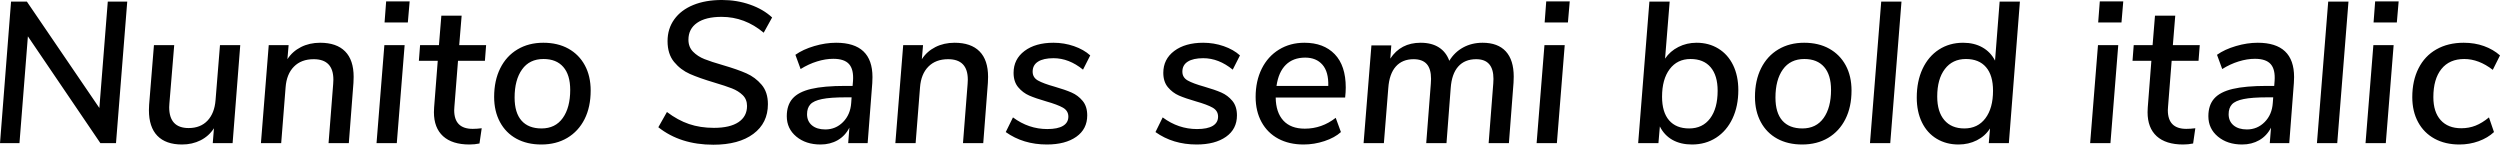 <svg xmlns="http://www.w3.org/2000/svg" viewBox="4.536 48.664 896.832 51.912"><path d="M40.18 87.40L43.20 49.24L50.18 49.24L46.15 100L40.54 100L14.54 61.70L11.52 100L4.54 100L8.50 49.24L14.18 49.24L40.18 87.40ZM83.45 64.86L90.72 64.86L87.98 100L80.86 100L81.29 94.67Q79.49 97.48 76.50 98.99Q73.51 100.50 69.84 100.50L69.84 100.50Q64.01 100.50 60.98 97.37Q57.96 94.24 57.96 88.19L57.96 88.19Q57.96 86.90 58.03 86.25L58.03 86.25L59.76 64.86L67.03 64.86L65.30 85.82L65.23 87.11Q65.23 94.60 72.22 94.60L72.22 94.60Q76.46 94.60 78.98 91.94Q81.50 89.27 81.86 84.59L81.86 84.59L83.45 64.86ZM119.38 64.00Q125.28 64.00 128.34 67.10Q131.40 70.19 131.40 76.24L131.40 76.24Q131.40 77.68 131.33 78.40L131.33 78.40L129.67 100L122.40 100L124.06 78.76Q124.13 78.26 124.13 77.25L124.13 77.25Q124.13 69.90 117.07 69.90L117.07 69.90Q112.61 69.90 109.98 72.57Q107.35 75.23 106.99 79.98L106.99 79.98L105.41 100L98.14 100L100.94 64.86L108.07 64.86L107.64 69.90Q109.44 67.10 112.50 65.55Q115.56 64.00 119.38 64.00L119.38 64.00ZM146.88 100L139.61 100L142.42 64.86L149.69 64.86L146.88 100ZM142.49 56.73L143.06 49.17L151.49 49.17L150.84 56.73L142.49 56.73ZM168.84 70.48L167.54 86.97L167.47 88.19Q167.47 94.89 174.10 94.89L174.10 94.89Q175.61 94.89 177.34 94.67L177.34 94.67L176.54 100.14Q174.82 100.50 172.94 100.50L172.94 100.50Q166.75 100.50 163.48 97.52Q160.20 94.53 160.20 88.91L160.20 88.91Q160.20 87.76 160.27 87.18L160.27 87.18L161.57 70.48L154.80 70.48L155.23 64.86L162.00 64.86L162.86 54.28L170.14 54.28L169.27 64.86L178.92 64.86L178.49 70.48L168.84 70.48ZM198.72 100.50Q193.61 100.50 189.79 98.42Q185.98 96.33 183.89 92.44Q181.80 88.55 181.80 83.44L181.80 83.44Q181.80 77.54 184.00 73.14Q186.19 68.75 190.19 66.38Q194.18 64.00 199.44 64.00L199.44 64.00Q204.62 64.00 208.44 66.12Q212.26 68.25 214.34 72.10Q216.43 75.95 216.43 81.14L216.43 81.14Q216.43 87.04 214.24 91.40Q212.04 95.75 208.04 98.13Q204.05 100.50 198.72 100.50L198.72 100.50ZM198.79 94.74Q203.76 94.74 206.42 91Q209.09 87.26 209.09 80.92L209.09 80.92Q209.09 75.52 206.60 72.68Q204.12 69.83 199.51 69.83L199.51 69.83Q194.47 69.83 191.81 73.58Q189.14 77.32 189.14 83.66L189.14 83.66Q189.14 89.13 191.63 91.94Q194.11 94.74 198.79 94.74L198.79 94.74ZM260.42 100.58Q248.62 100.58 240.70 94.31L240.70 94.31L243.79 88.84Q247.68 91.79 251.71 93.16Q255.74 94.53 260.64 94.53L260.64 94.53Q266.40 94.53 269.46 92.48Q272.52 90.42 272.52 86.68L272.52 86.68Q272.52 84.30 270.97 82.79Q269.42 81.28 267.12 80.38Q264.82 79.48 260.71 78.26L260.71 78.26Q255.38 76.67 252.04 75.20Q248.69 73.72 246.35 70.88Q244.01 68.03 244.01 63.42L244.01 63.42Q244.01 58.96 246.42 55.61Q248.83 52.26 253.22 50.46Q257.62 48.66 263.52 48.66L263.52 48.66Q268.85 48.66 273.60 50.32Q278.35 51.98 281.52 54.93L281.52 54.93L278.50 60.40Q271.73 54.71 263.38 54.71L263.38 54.71Q257.69 54.71 254.59 56.87Q251.50 59.03 251.50 62.92L251.50 62.92Q251.50 65.51 253.15 67.20Q254.81 68.90 257.26 69.87Q259.70 70.84 263.95 72.06L263.95 72.06Q269.14 73.58 272.30 74.98Q275.47 76.38 277.74 79.05Q280.01 81.71 280.01 86.03L280.01 86.03Q280.01 92.80 274.79 96.69Q269.57 100.58 260.42 100.58L260.42 100.58ZM304.49 64.00Q317.52 64.00 317.52 76.31L317.52 76.31Q317.52 77.75 317.45 78.47L317.45 78.47L315.79 100L308.81 100L309.24 94.46Q307.73 97.41 305.03 98.96Q302.33 100.50 298.87 100.50L298.87 100.50Q293.62 100.50 290.20 97.66Q286.78 94.82 286.78 90.35L286.78 90.35Q286.78 86.39 288.86 84.02Q290.95 81.64 295.52 80.56Q300.10 79.48 307.80 79.48L307.80 79.48L310.39 79.48L310.54 77.68Q310.82 73.58 309.13 71.67Q307.44 69.76 303.48 69.76L303.48 69.76Q300.67 69.76 297.65 70.70Q294.62 71.63 291.74 73.43L291.74 73.43L289.87 68.32Q292.61 66.38 296.64 65.19Q300.67 64.00 304.49 64.00L304.49 64.00ZM300.60 95.10Q304.34 95.10 306.97 92.44Q309.60 89.78 309.89 85.60L309.89 85.60L310.03 83.58L308.02 83.58Q302.40 83.58 299.41 84.20Q296.42 84.81 295.24 86.10Q294.05 87.40 294.05 89.63L294.05 89.63Q294.05 92.15 295.81 93.63Q297.58 95.10 300.60 95.10L300.60 95.10ZM346.97 64.00Q352.87 64.00 355.93 67.10Q358.99 70.19 358.99 76.24L358.99 76.24Q358.99 77.68 358.92 78.40L358.92 78.40L357.26 100L349.99 100L351.65 78.76Q351.72 78.26 351.72 77.25L351.72 77.25Q351.72 69.90 344.66 69.90L344.66 69.90Q340.20 69.90 337.57 72.57Q334.94 75.23 334.58 79.98L334.58 79.98L333.00 100L325.73 100L328.54 64.86L335.66 64.86L335.23 69.90Q337.03 67.10 340.09 65.55Q343.15 64.00 346.97 64.00L346.97 64.00ZM380.09 100.50Q371.59 100.50 365.33 96.04L365.33 96.04L367.92 90.78Q373.54 94.96 380.23 94.96L380.23 94.96Q383.98 94.96 385.88 93.81Q387.79 92.66 387.79 90.50L387.79 90.50Q387.79 88.41 385.85 87.29Q383.90 86.18 379.80 85.02L379.80 85.02Q376.06 83.94 373.75 82.94Q371.45 81.93 369.79 79.95Q368.14 77.97 368.14 74.80L368.14 74.80Q368.14 69.90 372.06 66.95Q375.98 64.00 382.46 64.00L382.46 64.00Q386.28 64.00 389.81 65.22Q393.34 66.45 395.64 68.54L395.64 68.54L393.05 73.65Q388.01 69.54 382.46 69.54L382.46 69.54Q378.86 69.54 376.92 70.77Q374.98 71.99 374.98 74.37L374.98 74.37Q374.98 76.46 376.88 77.54Q378.79 78.62 382.90 79.77L382.90 79.77Q386.64 80.85 388.94 81.86Q391.25 82.86 392.90 84.84Q394.56 86.82 394.56 90.06L394.56 90.06Q394.56 94.96 390.64 97.73Q386.71 100.50 380.09 100.50L380.09 100.50ZM433.80 100.50Q425.30 100.50 419.04 96.04L419.04 96.04L421.63 90.78Q427.25 94.96 433.94 94.96L433.94 94.96Q437.69 94.96 439.60 93.81Q441.50 92.66 441.50 90.50L441.50 90.50Q441.50 88.41 439.56 87.29Q437.62 86.18 433.51 85.02L433.51 85.02Q429.77 83.94 427.46 82.94Q425.16 81.93 423.50 79.95Q421.85 77.97 421.85 74.80L421.85 74.80Q421.85 69.90 425.77 66.95Q429.70 64.00 436.18 64.00L436.18 64.00Q439.99 64.00 443.52 65.22Q447.05 66.45 449.35 68.54L449.35 68.54L446.76 73.65Q441.72 69.54 436.18 69.54L436.18 69.54Q432.58 69.54 430.63 70.77Q428.69 71.99 428.69 74.37L428.69 74.37Q428.69 76.46 430.60 77.54Q432.50 78.62 436.61 79.77L436.61 79.77Q440.35 80.85 442.66 81.86Q444.96 82.86 446.62 84.84Q448.27 86.82 448.27 90.06L448.27 90.06Q448.27 94.96 444.35 97.73Q440.42 100.50 433.80 100.50L433.80 100.50ZM472.46 64.00Q479.38 64.00 483.34 68.10Q487.30 72.21 487.30 80.06L487.30 80.06Q487.30 81.71 487.08 83.66L487.08 83.66L462.17 83.66Q462.24 88.98 464.90 91.90Q467.57 94.82 472.61 94.82L472.61 94.82Q478.73 94.82 483.70 90.93L483.70 90.93L485.57 96.04Q483.34 98.06 479.66 99.28Q475.99 100.50 472.18 100.50L472.18 100.50Q466.99 100.50 463.10 98.42Q459.22 96.33 457.09 92.44Q454.97 88.55 454.97 83.44L454.97 83.44Q454.97 77.75 457.16 73.32Q459.36 68.90 463.36 66.45Q467.35 64.00 472.46 64.00L472.46 64.00ZM472.75 69.33Q468.43 69.33 465.80 71.92Q463.18 74.51 462.46 79.48L462.46 79.48L481.03 79.48Q481.18 74.44 478.94 71.88Q476.71 69.33 472.75 69.33L472.75 69.33ZM536.40 64.00Q541.87 64.00 544.72 67.10Q547.56 70.19 547.56 76.17L547.56 76.17Q547.56 77.61 547.49 78.33L547.49 78.33L545.83 100L538.56 100L540.22 78.62Q540.29 78.04 540.29 76.96L540.29 76.96Q540.29 69.90 534.10 69.90L534.10 69.90Q529.99 69.90 527.65 72.53Q525.31 75.16 524.95 80.27L524.95 80.27L523.44 100L516.17 100L517.82 78.69Q517.90 78.11 517.90 76.96L517.90 76.96Q517.90 73.36 516.35 71.63Q514.80 69.90 511.63 69.90L511.63 69.90Q507.60 69.90 505.26 72.53Q502.92 75.16 502.56 80.27L502.56 80.27L500.98 100L493.70 100L496.51 64.94L503.64 64.94L503.28 69.69Q507.02 64.00 514.15 64.00L514.15 64.00Q518.11 64.00 520.70 65.66Q523.30 67.31 524.45 70.48L524.45 70.48Q526.32 67.38 529.42 65.69Q532.51 64.00 536.40 64.00L536.40 64.00ZM563.04 100L555.77 100L558.58 64.86L565.85 64.86L563.04 100ZM558.65 56.73L559.22 49.17L567.65 49.17L567 56.73L558.65 56.73ZM613.15 64.00Q617.54 64.00 620.96 66.09Q624.38 68.18 626.26 72.03Q628.13 75.88 628.13 80.99L628.13 80.99Q628.13 86.75 626.04 91.18Q623.95 95.61 620.17 98.06Q616.39 100.50 611.50 100.50L611.50 100.50Q607.46 100.50 604.51 98.85Q601.56 97.19 599.98 94.02L599.98 94.02L599.47 100L592.20 100L596.23 49.24L603.50 49.24L601.85 69.69Q603.65 67.02 606.64 65.51Q609.62 64.00 613.15 64.00L613.15 64.00ZM610.49 94.74Q615.31 94.74 618.01 91.14Q620.71 87.54 620.71 81.21L620.71 81.21Q620.71 75.74 618.19 72.78Q615.67 69.83 610.99 69.83L610.99 69.83Q606.24 69.83 603.50 73.47Q600.77 77.10 600.77 83.37L600.77 83.37Q600.77 88.91 603.29 91.83Q605.81 94.74 610.49 94.74L610.49 94.74ZM651.02 100.50Q645.91 100.50 642.10 98.42Q638.28 96.33 636.19 92.44Q634.10 88.55 634.10 83.44L634.10 83.44Q634.10 77.54 636.30 73.14Q638.50 68.75 642.49 66.38Q646.49 64.00 651.74 64.00L651.74 64.00Q656.93 64.00 660.74 66.12Q664.56 68.25 666.65 72.10Q668.74 75.95 668.74 81.14L668.74 81.14Q668.74 87.04 666.54 91.40Q664.34 95.75 660.35 98.13Q656.35 100.50 651.02 100.50L651.02 100.50ZM651.10 94.74Q656.06 94.74 658.73 91Q661.39 87.26 661.39 80.92L661.39 80.92Q661.39 75.52 658.91 72.68Q656.42 69.83 651.82 69.83L651.82 69.83Q646.78 69.83 644.11 73.58Q641.45 77.32 641.45 83.66L641.45 83.66Q641.45 89.13 643.93 91.94Q646.42 94.74 651.10 94.74L651.10 94.74ZM682.63 100L675.36 100L679.39 49.24L686.66 49.24L682.63 100ZM721.87 49.24L729.14 49.24L725.18 100L717.98 100L718.42 94.74Q716.69 97.48 713.70 98.99Q710.71 100.50 707.11 100.50L707.11 100.50Q702.72 100.50 699.30 98.45Q695.88 96.40 694.01 92.58Q692.14 88.77 692.14 83.66L692.14 83.66Q692.14 77.82 694.22 73.36Q696.31 68.90 700.09 66.45Q703.87 64.00 708.77 64.00L708.77 64.00Q712.73 64.00 715.68 65.66Q718.63 67.31 720.22 70.41L720.22 70.41L721.87 49.24ZM709.20 94.74Q714.02 94.74 716.76 91.11Q719.50 87.47 719.50 81.21L719.50 81.21Q719.50 75.66 716.98 72.75Q714.46 69.83 709.78 69.83L709.78 69.83Q704.95 69.83 702.22 73.43Q699.48 77.03 699.48 83.30L699.48 83.30Q699.48 88.77 702.04 91.76Q704.59 94.74 709.20 94.74L709.20 94.74ZM761.62 100L754.34 100L757.15 64.86L764.42 64.86L761.62 100ZM757.22 56.73L757.80 49.17L766.22 49.17L765.58 56.73L757.22 56.73ZM783.58 70.48L782.28 86.97L782.21 88.19Q782.21 94.89 788.83 94.89L788.83 94.89Q790.34 94.89 792.07 94.67L792.07 94.67L791.28 100.14Q789.55 100.50 787.68 100.50L787.68 100.50Q781.49 100.50 778.21 97.52Q774.94 94.53 774.94 88.91L774.94 88.91Q774.94 87.76 775.01 87.18L775.01 87.18L776.30 70.48L769.54 70.48L769.97 64.86L776.74 64.86L777.60 54.28L784.87 54.28L784.01 64.86L793.66 64.86L793.22 70.48L783.58 70.48ZM814.46 64.00Q827.50 64.00 827.50 76.31L827.50 76.31Q827.50 77.75 827.42 78.47L827.42 78.47L825.77 100L818.78 100L819.22 94.46Q817.70 97.41 815.00 98.96Q812.30 100.50 808.85 100.50L808.85 100.50Q803.59 100.50 800.17 97.66Q796.75 94.82 796.75 90.35L796.75 90.35Q796.75 86.39 798.84 84.02Q800.93 81.64 805.50 80.56Q810.07 79.48 817.78 79.48L817.78 79.48L820.37 79.48L820.51 77.68Q820.80 73.58 819.11 71.67Q817.42 69.76 813.46 69.76L813.46 69.76Q810.65 69.76 807.62 70.70Q804.60 71.63 801.72 73.43L801.72 73.43L799.85 68.32Q802.58 66.38 806.62 65.19Q810.65 64.00 814.46 64.00L814.46 64.00ZM810.58 95.10Q814.32 95.10 816.95 92.44Q819.58 89.78 819.86 85.60L819.86 85.60L820.01 83.58L817.99 83.58Q812.38 83.58 809.39 84.20Q806.40 84.81 805.21 86.10Q804.02 87.40 804.02 89.63L804.02 89.63Q804.02 92.15 805.79 93.63Q807.55 95.10 810.58 95.10L810.58 95.10ZM842.98 100L835.70 100L839.74 49.24L847.01 49.24L842.98 100ZM860.40 100L853.13 100L855.94 64.86L863.21 64.86L860.40 100ZM856.01 56.73L856.58 49.17L865.01 49.17L864.36 56.73L856.01 56.73ZM886.82 100.50Q881.71 100.50 877.90 98.42Q874.08 96.33 871.99 92.48Q869.90 88.62 869.90 83.51L869.90 83.51Q869.90 77.61 872.14 73.18Q874.37 68.75 878.54 66.38Q882.72 64.00 888.34 64.00L888.34 64.00Q892.30 64.00 895.61 65.19Q898.92 66.38 901.37 68.54L901.37 68.54L898.78 73.72Q893.74 69.83 888.55 69.83L888.55 69.83Q883.22 69.83 880.34 73.43Q877.46 77.03 877.46 83.51L877.46 83.51Q877.46 88.84 880.09 91.76Q882.72 94.67 887.47 94.67L887.47 94.67Q890.21 94.67 892.58 93.74Q894.96 92.80 897.41 90.78L897.41 90.78L899.21 96.04Q896.98 98.13 893.70 99.32Q890.42 100.50 886.82 100.50L886.82 100.50Z"/></svg>